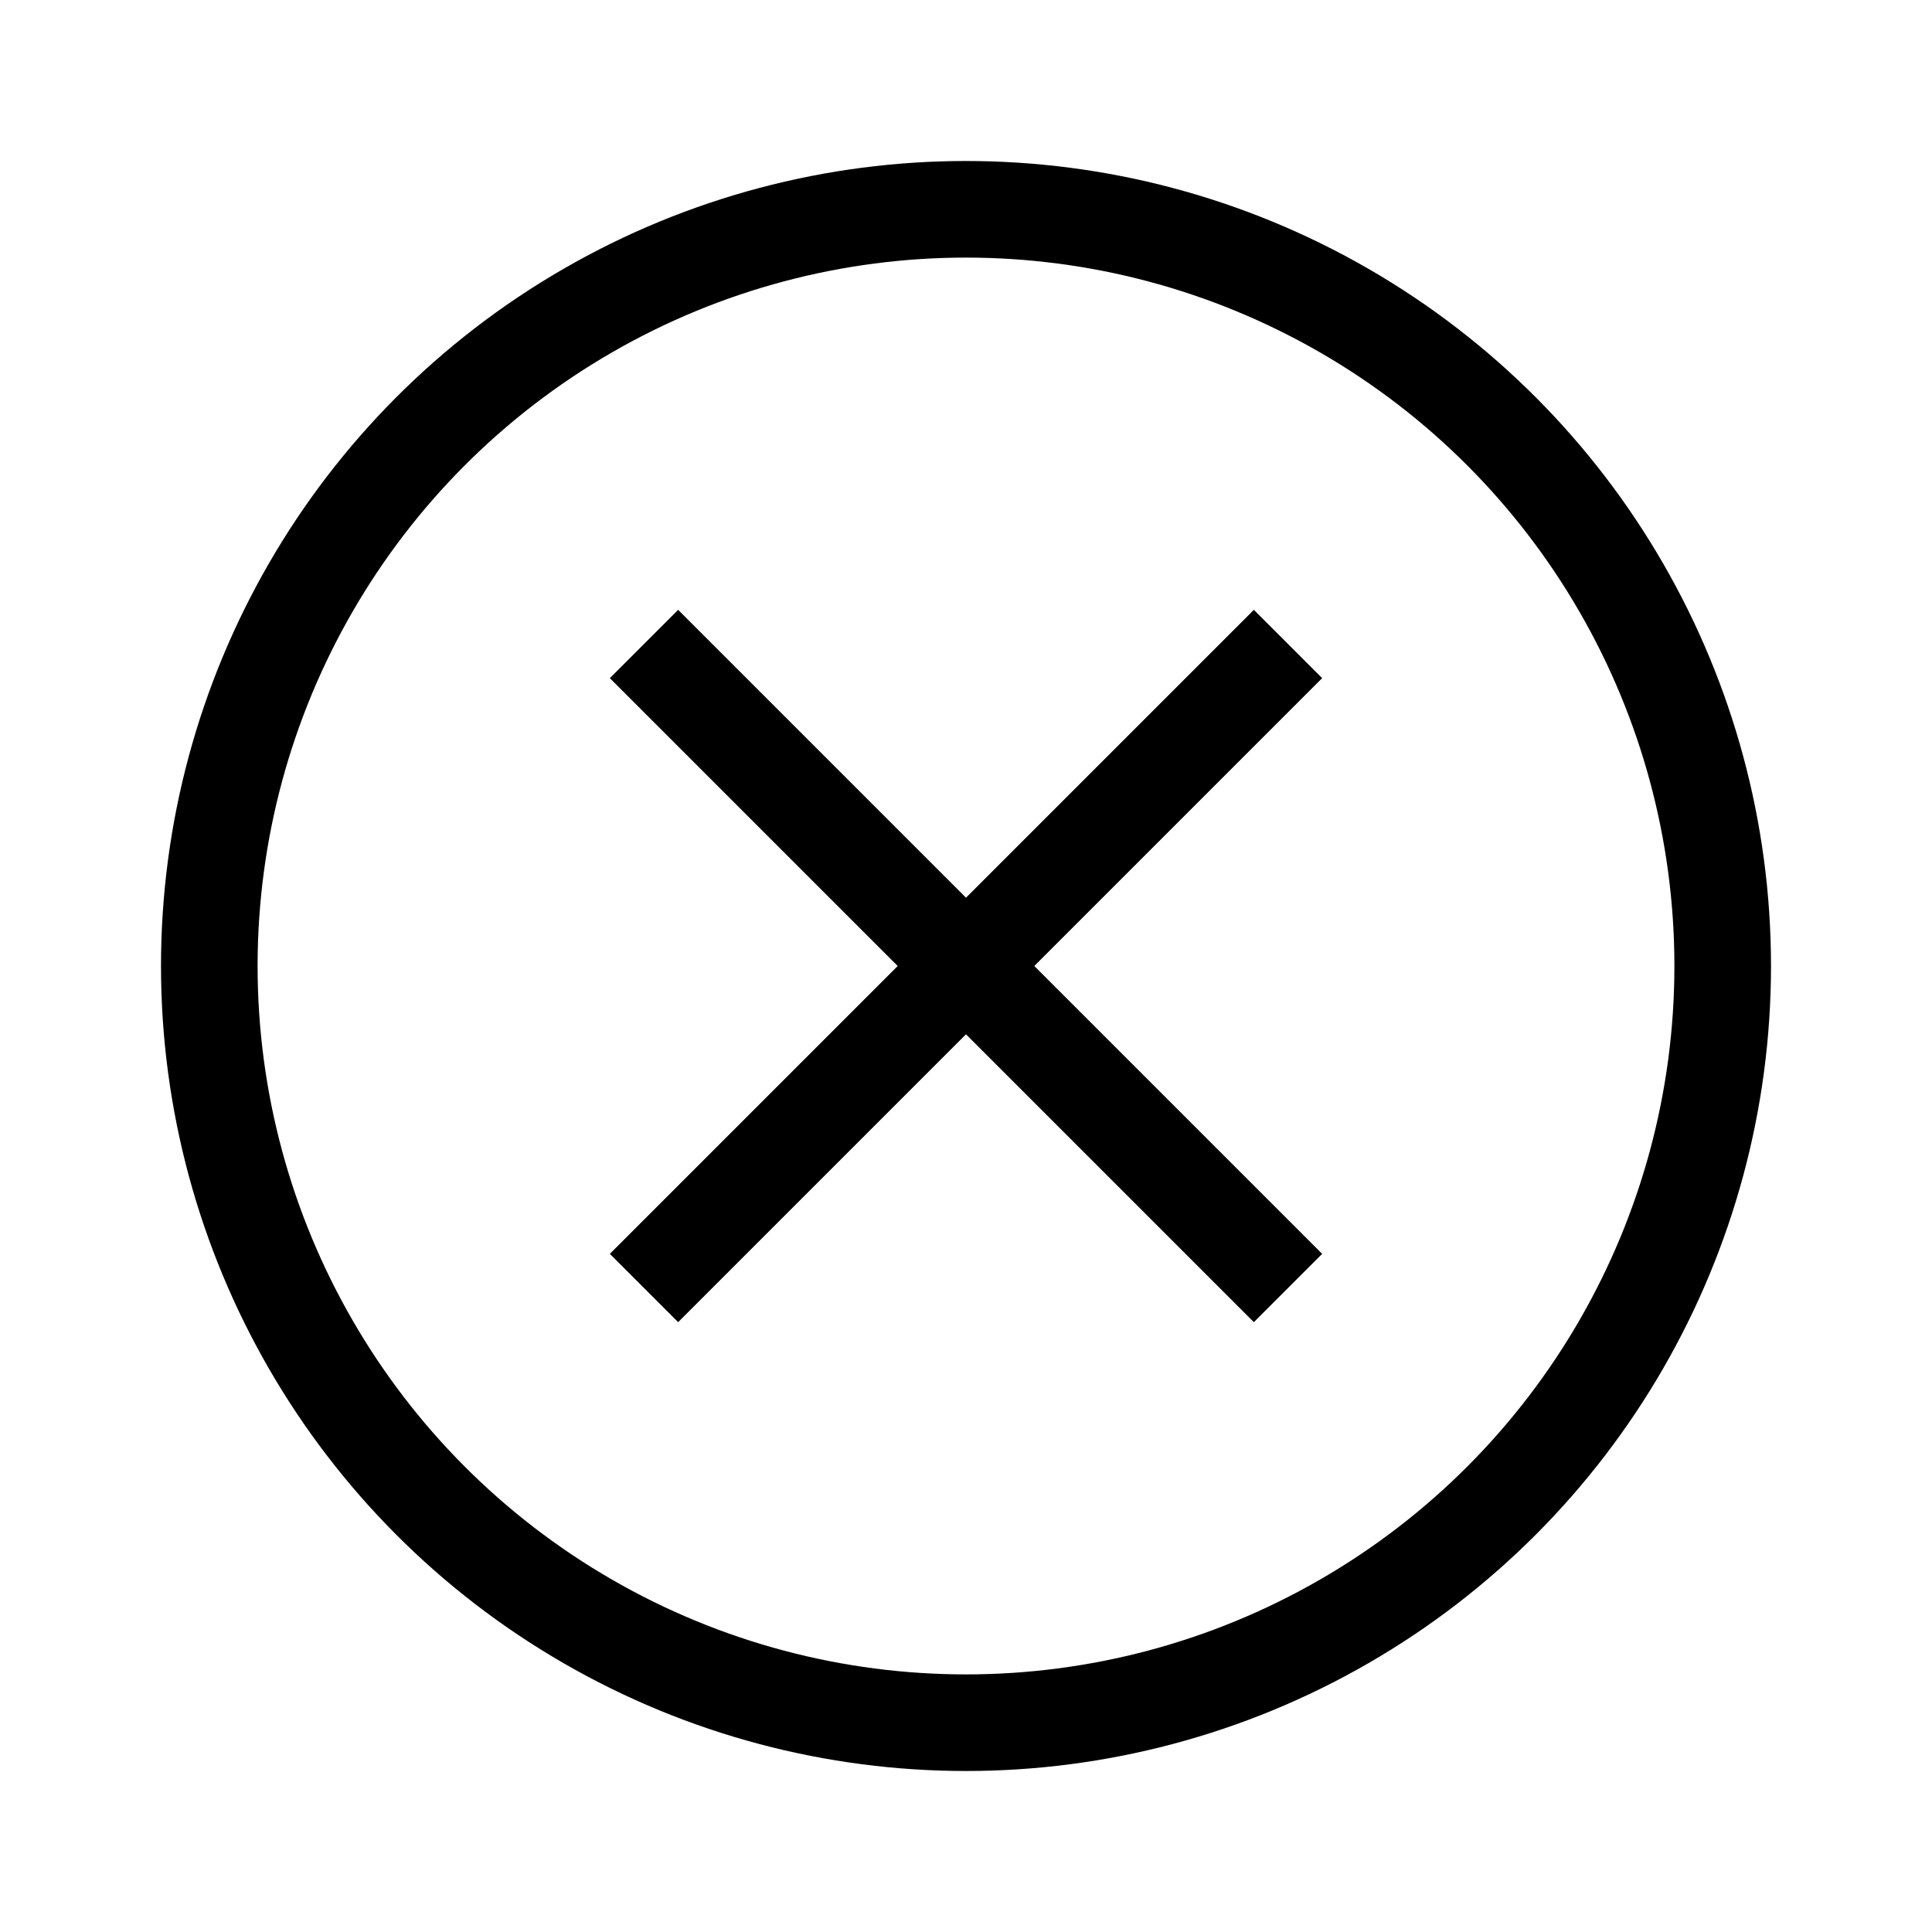 <svg width="24" height="24" viewBox="0 0 24 24" fill="none" xmlns="http://www.w3.org/2000/svg">
<circle cx="12" cy="12" r="9.4" stroke="black" stroke-width="1.2"/>
<path d="M16 8L12 12M12 12L8 16M12 12L16 16M12 12L8 8" stroke="black" stroke-width="1.2"/>
</svg>
